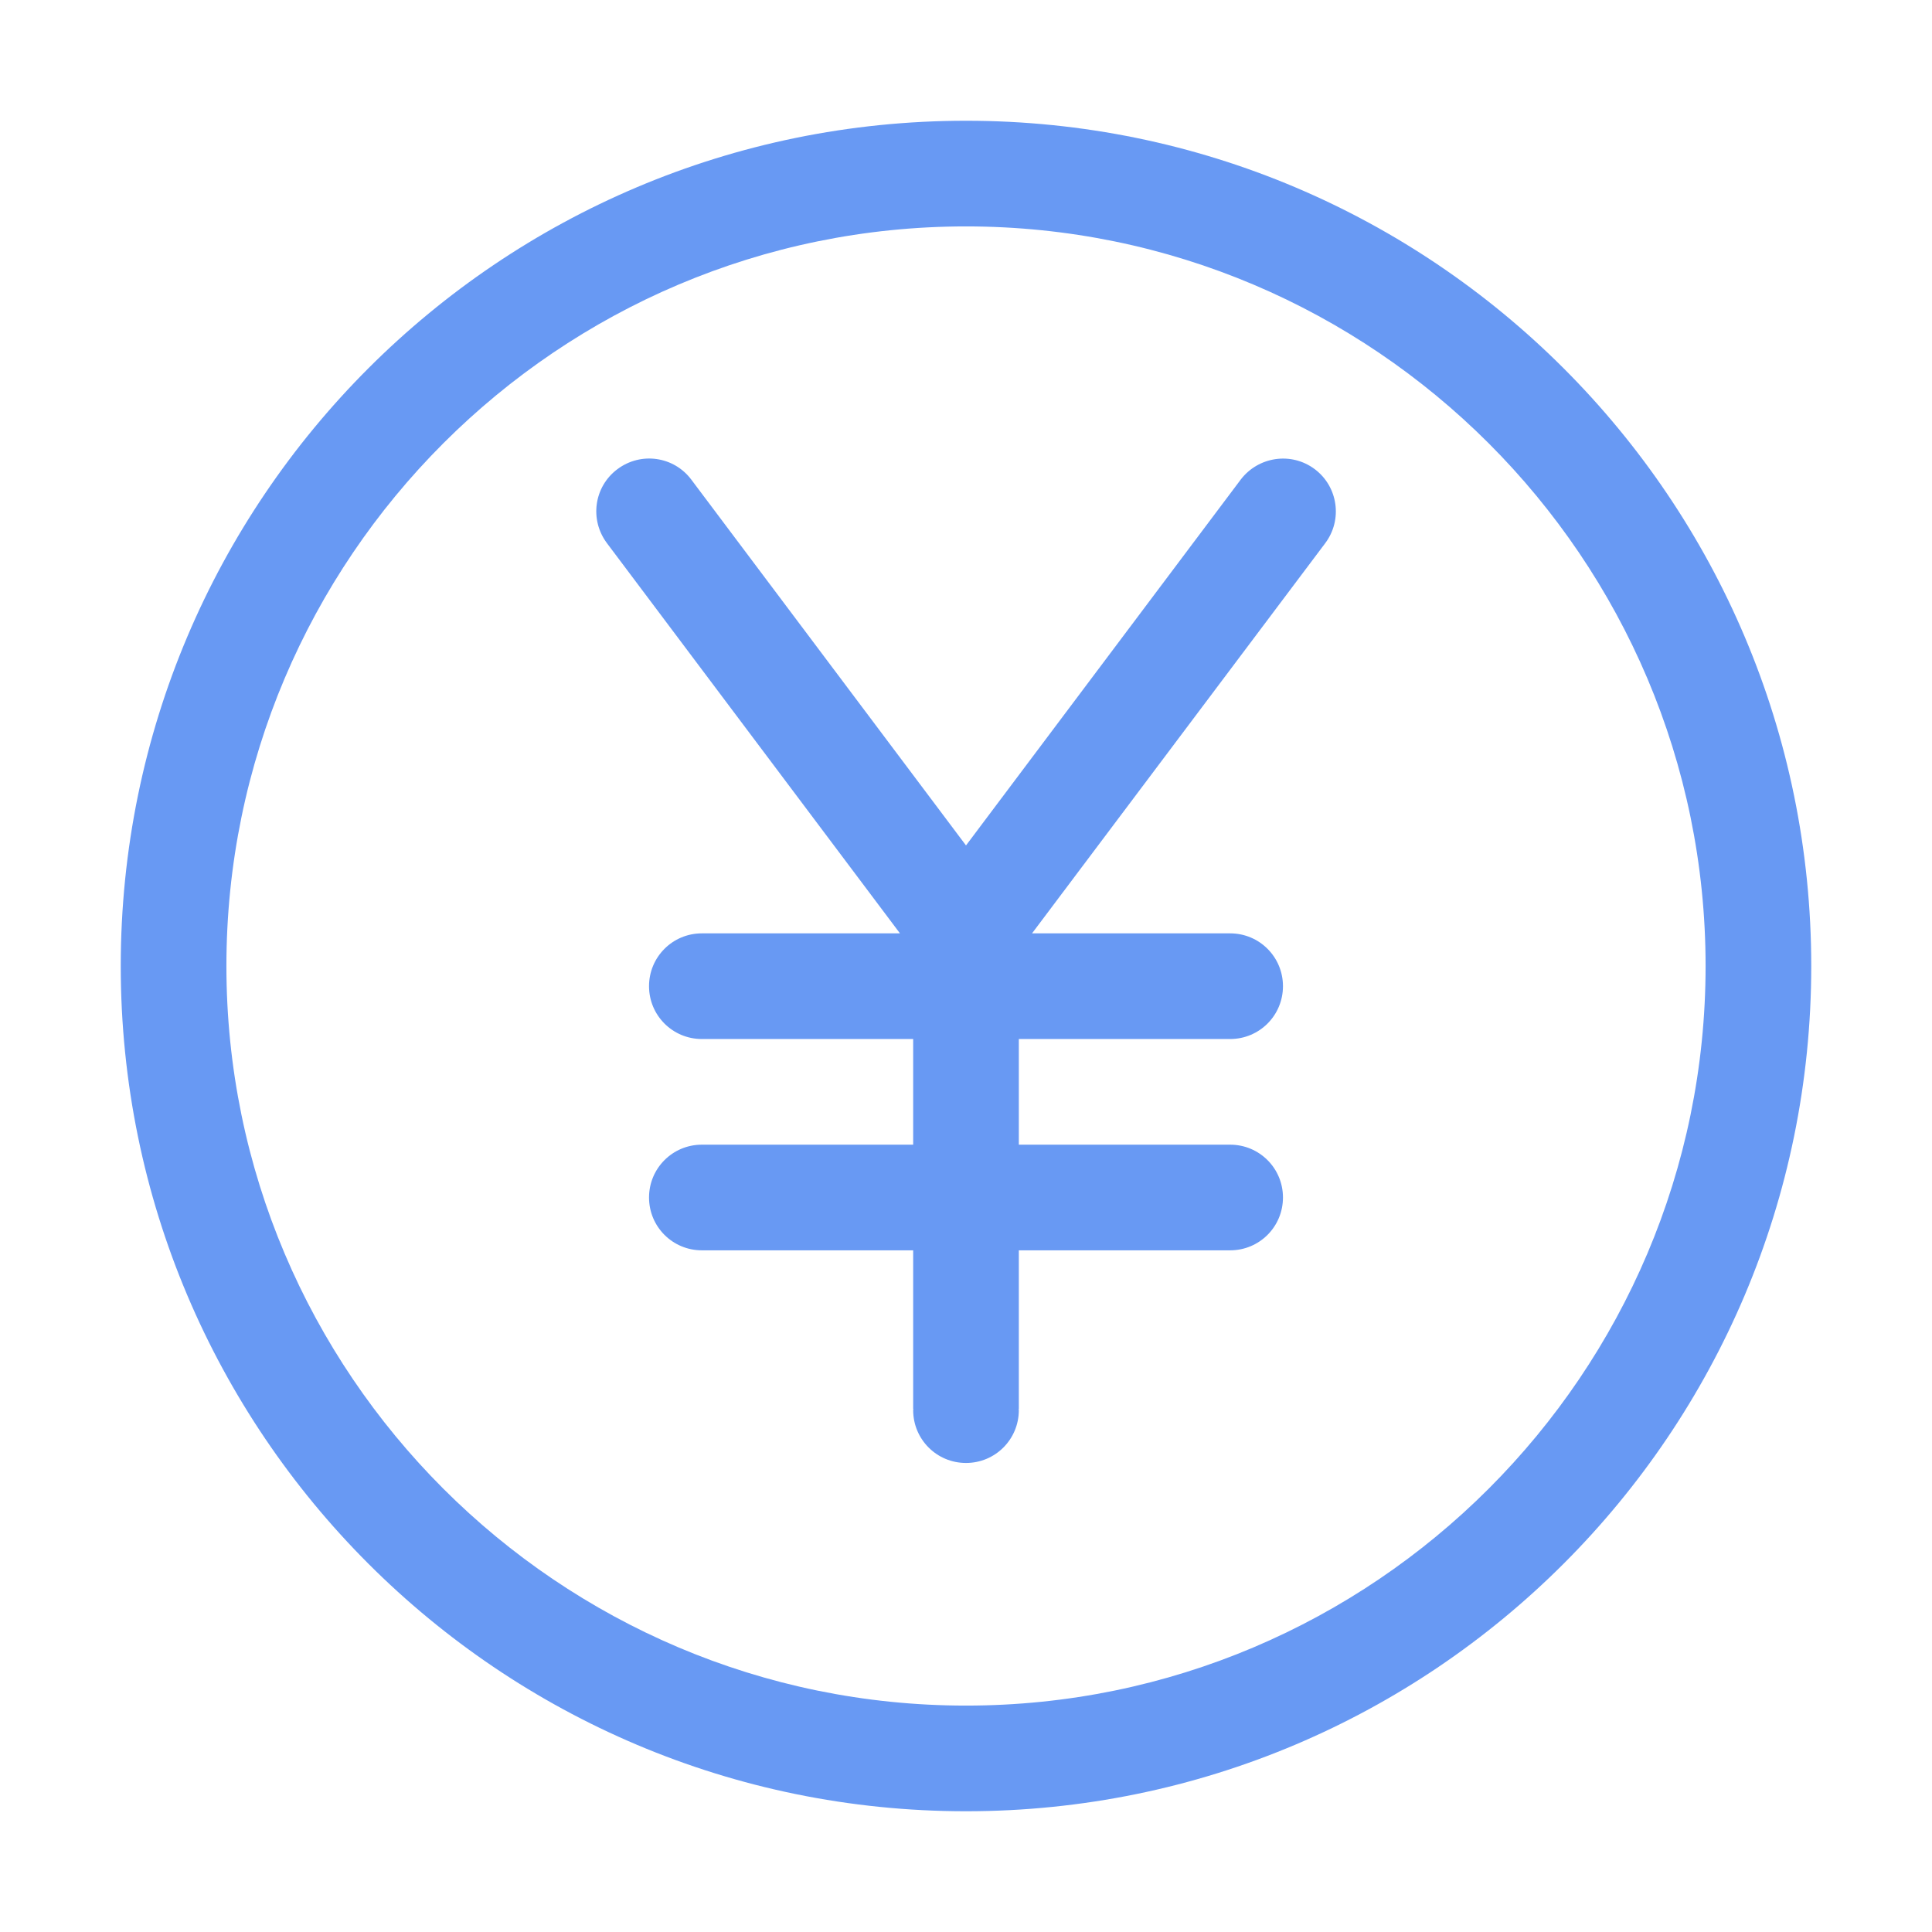 <svg t="1697788000508" class="icon" viewBox="0 0 1024 1024" version="1.1" xmlns="http://www.w3.org/2000/svg" p-id="5122" width="200" height="200"><path d="M512 64C264.6 64 64 264.6 64 512s200.6 448 448 448 448-200.6 448-448S759.4 64 512 64z m0 840c-216.1 0-392-175.9-392-392s175.9-392 392-392 392 175.9 392 392-175.9 392-392 392z" p-id="5123" fill="#6899f3"></path><path d="M657.6 254.2L512 448.1 366.4 254.2c-9.2-12.3-26.7-14.9-39.2-5.5-12.4 9.3-14.8 26.8-5.5 39.2L477 494.7H372c-15.5 0-28 12.5-28 28s12.5 28 28 28h112v56H372c-15.5 0-28 12.5-28 28s12.5 28 28 28h112v84h0.1c0 0.2-0.1 0.5-0.1 0.7 0 15.5 12.5 28 28 28s28-12.5 28-28c0-0.2-0.1-0.5-0.1-0.7h0.1v-84h112c15.5 0 28-12.5 28-28s-12.5-28-28-28H540v-56h112c15.5 0 28-12.5 28-28s-12.5-28-28-28H547l155.4-206.8c9.3-12.4 6.8-29.9-5.5-39.2-12.5-9.4-30-6.7-39.3 5.5z" p-id="5124" fill="#6899f3"></path></svg>